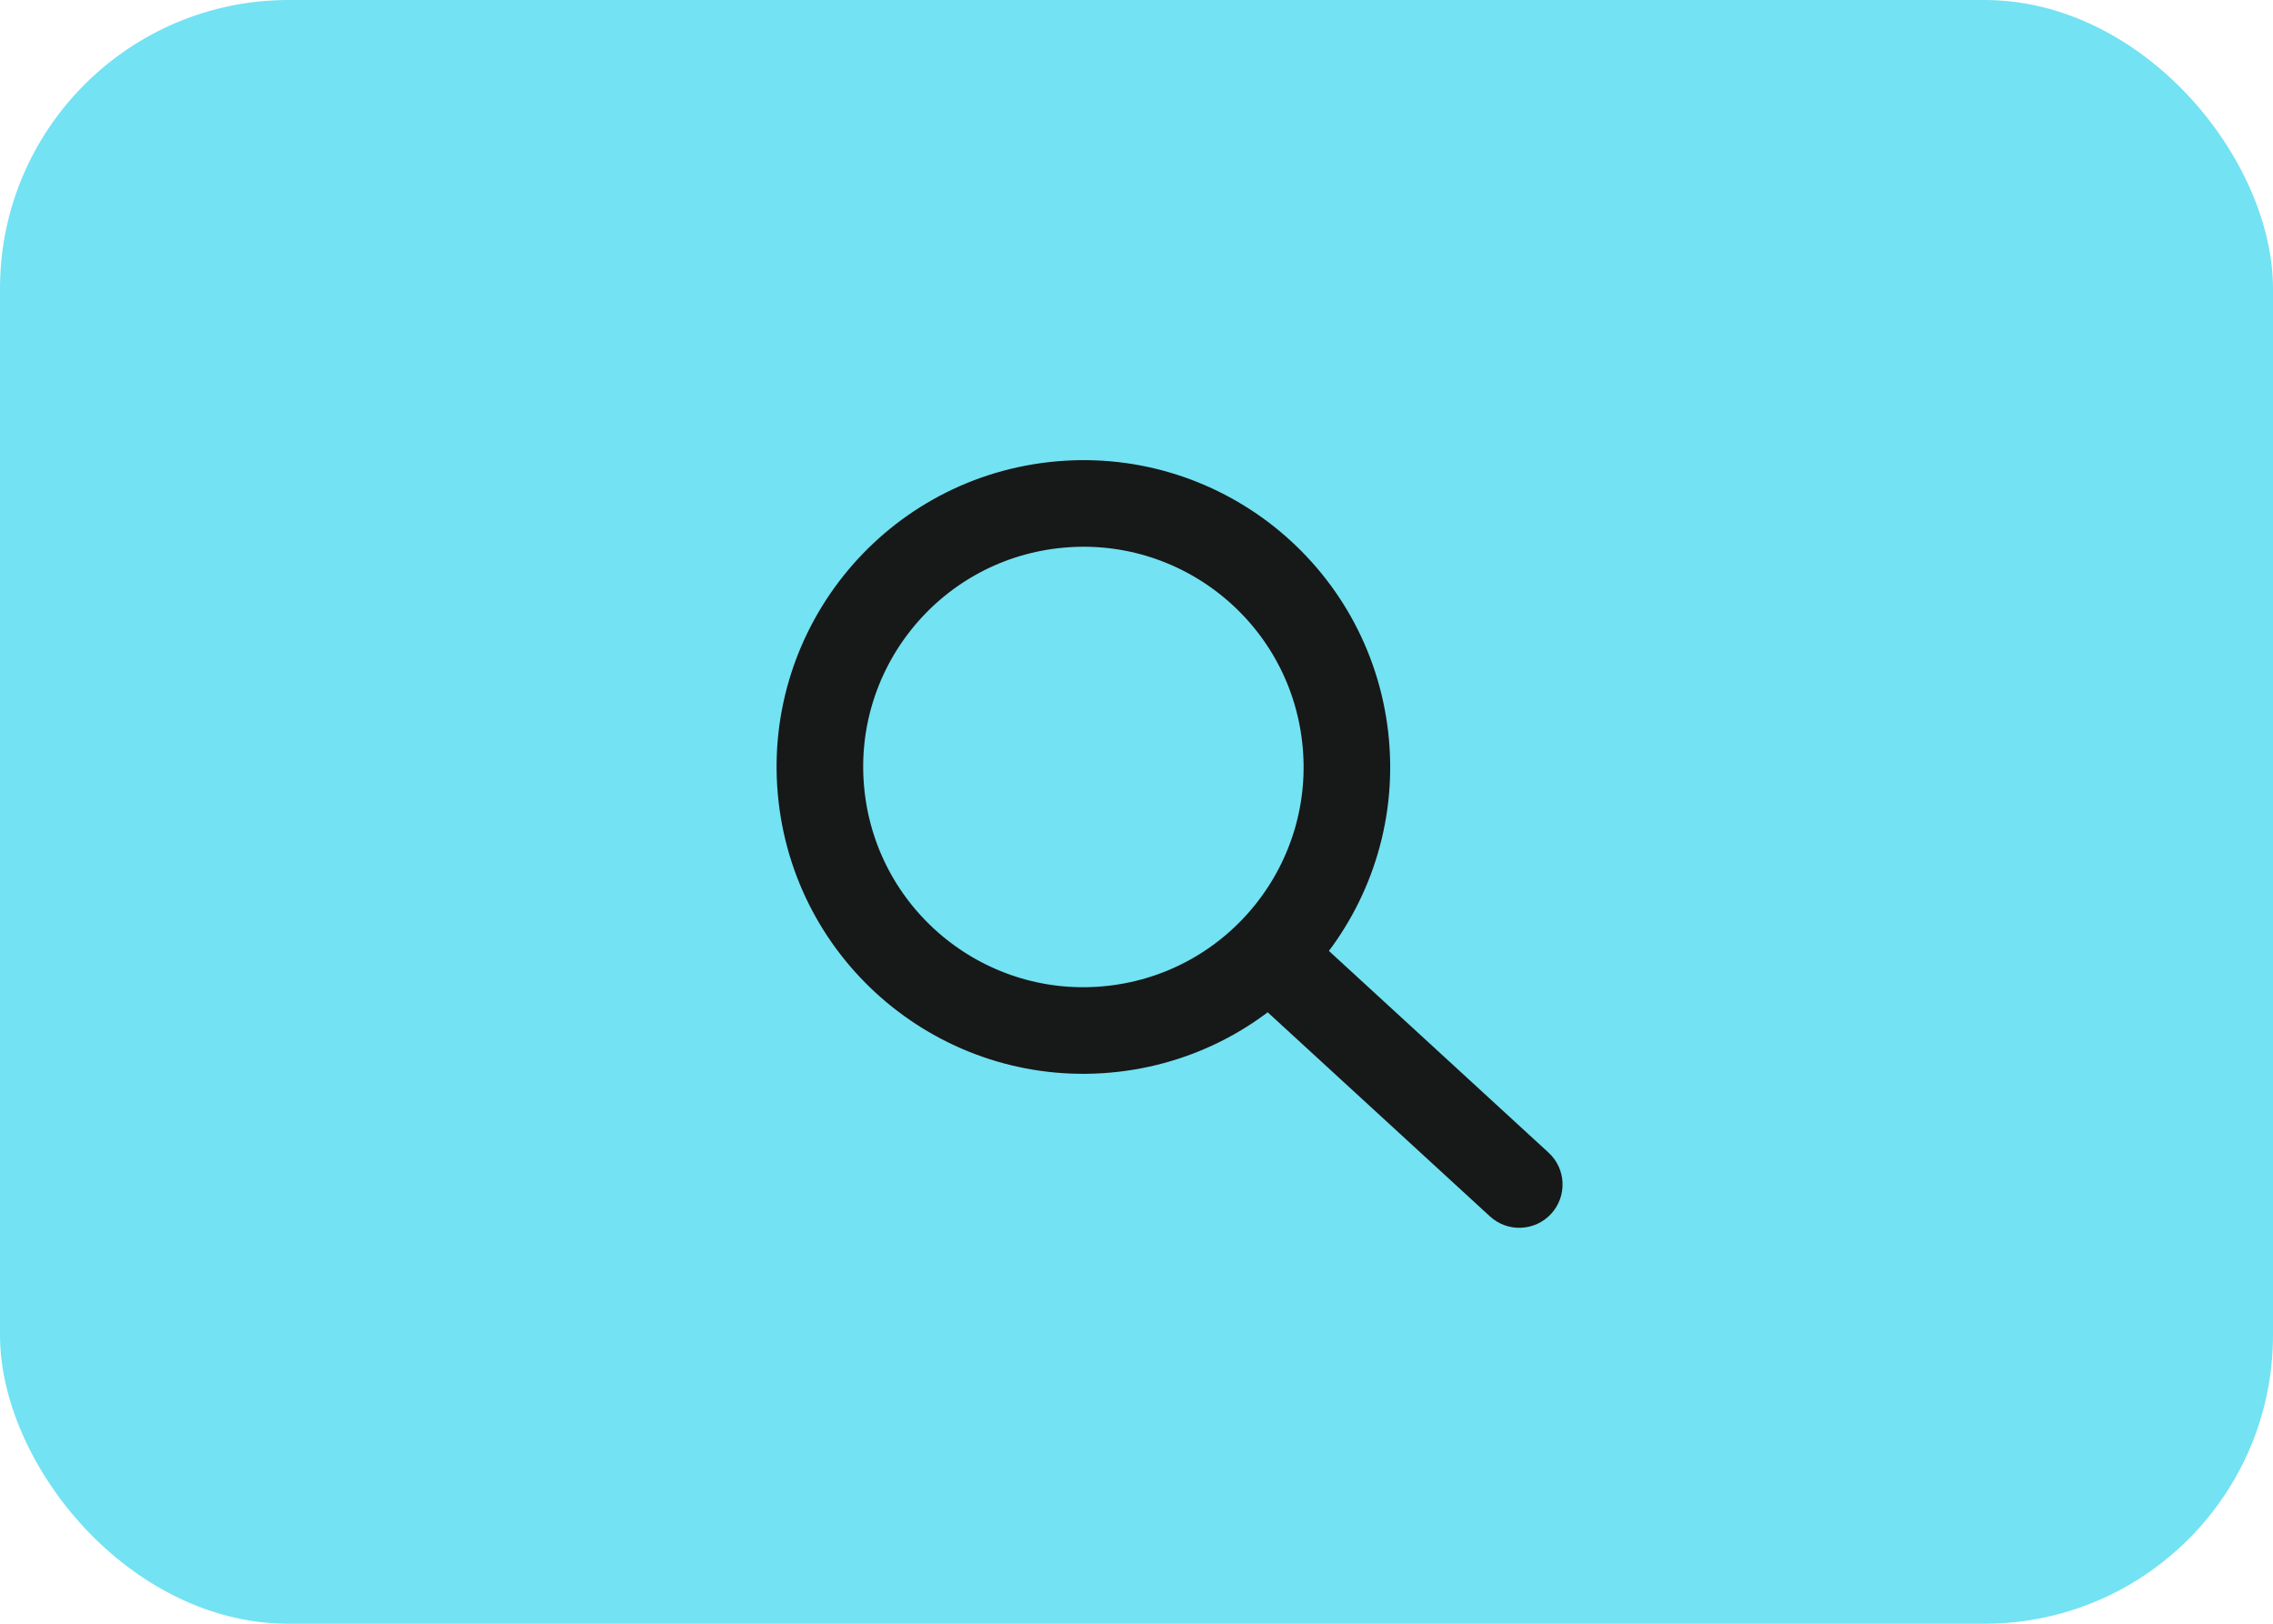 <svg width="63" height="45" viewBox="0 0 63 45" fill="none" xmlns="http://www.w3.org/2000/svg">
<g id="Group 1321319140">
<rect id="Rectangle 334" width="63" height="45" rx="8" fill="#73E2F2"/>
<g id="Group 1321318975">
<g id="Group 1321318974">
<g id="Group 1321318973">
<circle id="Ellipse 3" cx="30.028" cy="21.256" r="7.303" transform="rotate(-6.5 30.028 21.256)" stroke="#171818" stroke-width="2.4"/>
<path id="Line 11" d="M41.297 33.711C41.785 34.159 42.545 34.127 42.993 33.639C43.441 33.15 43.409 32.391 42.92 31.943L41.297 33.711ZM34.881 27.82L41.297 33.711L42.92 31.943L36.504 26.052L34.881 27.82Z" fill="#171818"/>
</g>
</g>
</g>
</g>
</svg>
